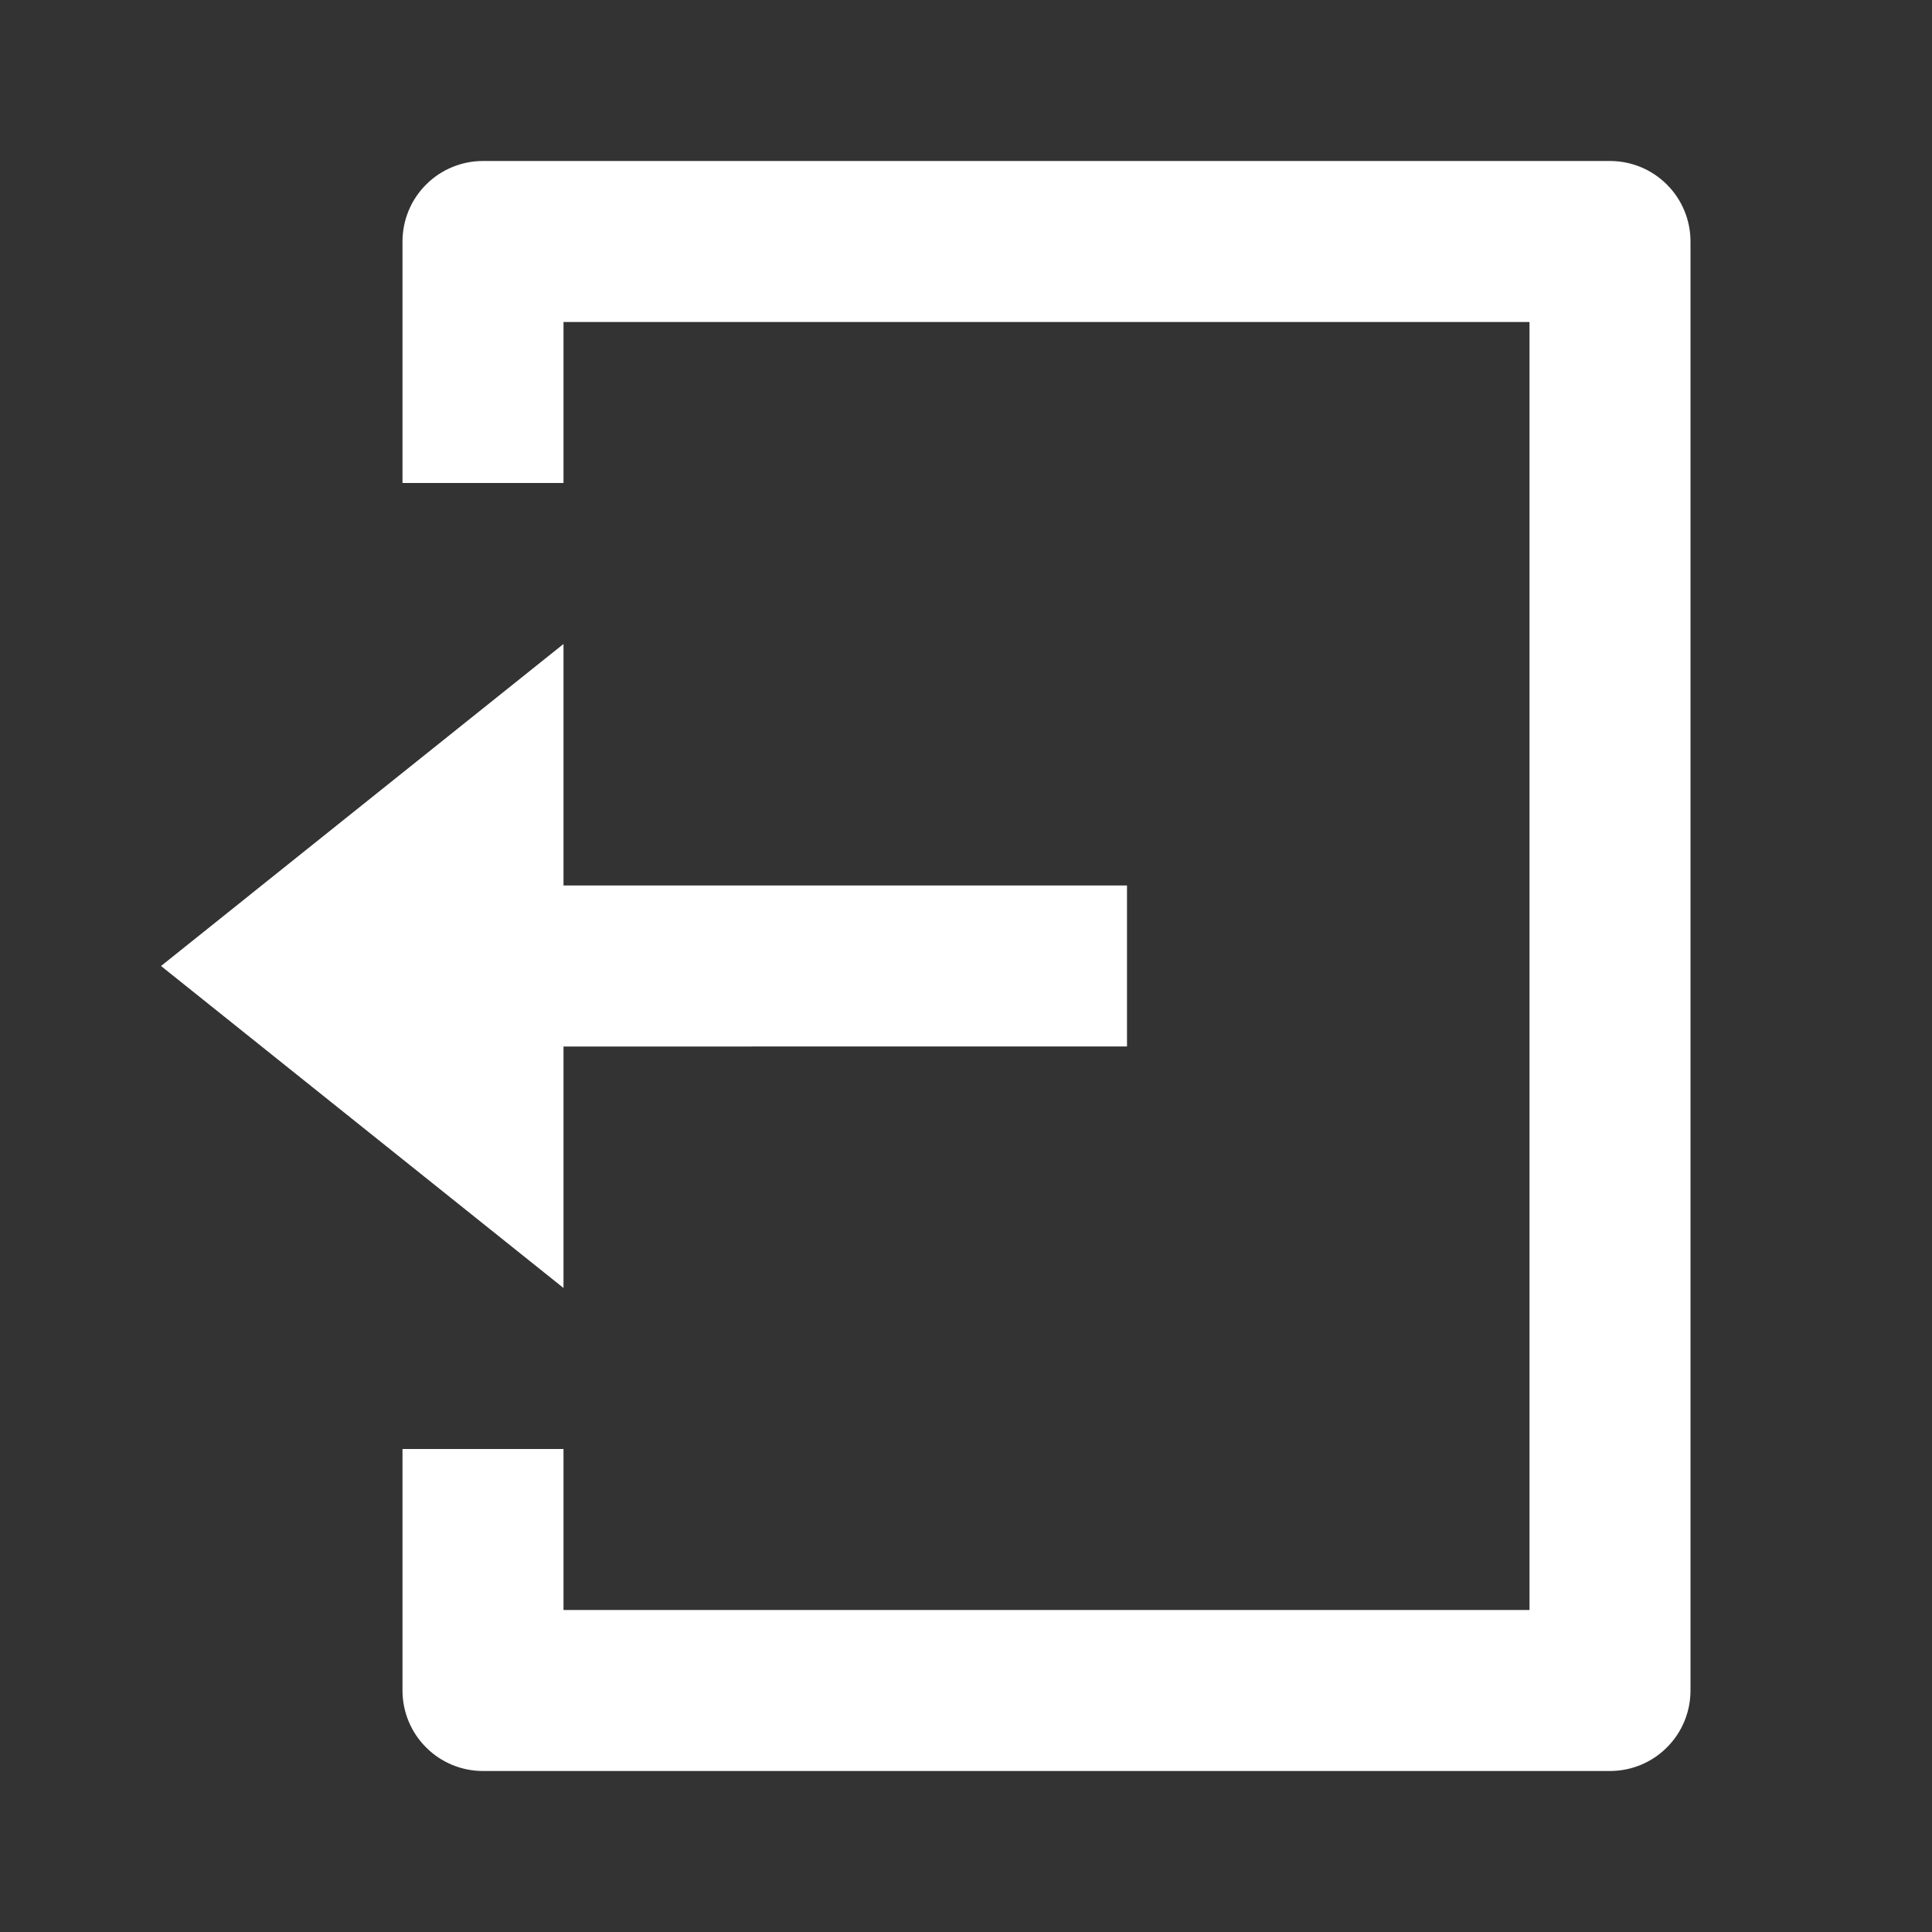<svg xmlns="http://www.w3.org/2000/svg" width="24" height="24" fill="none" viewBox="0 0 24 24">
    <rect x="0" y="0" width="24" height="24" fill="#333333" stroke="none"/>
    <path fill="#fff" d="M5 18h2v2h12V4H7v2H5V3c0-.265.105-.52.293-.707C5.48 2.105 5.735 2 6 2h14c.265 0 .52.105.707.293.188.187.293.442.293.707v18c0 .265-.105.52-.293.707-.187.188-.442.293-.707.293H6c-.265 0-.52-.105-.707-.293C5.105 21.52 5 21.265 5 21v-3zm2-7h7v2H7v3l-5-4 5-4v3z"/>
</svg>
